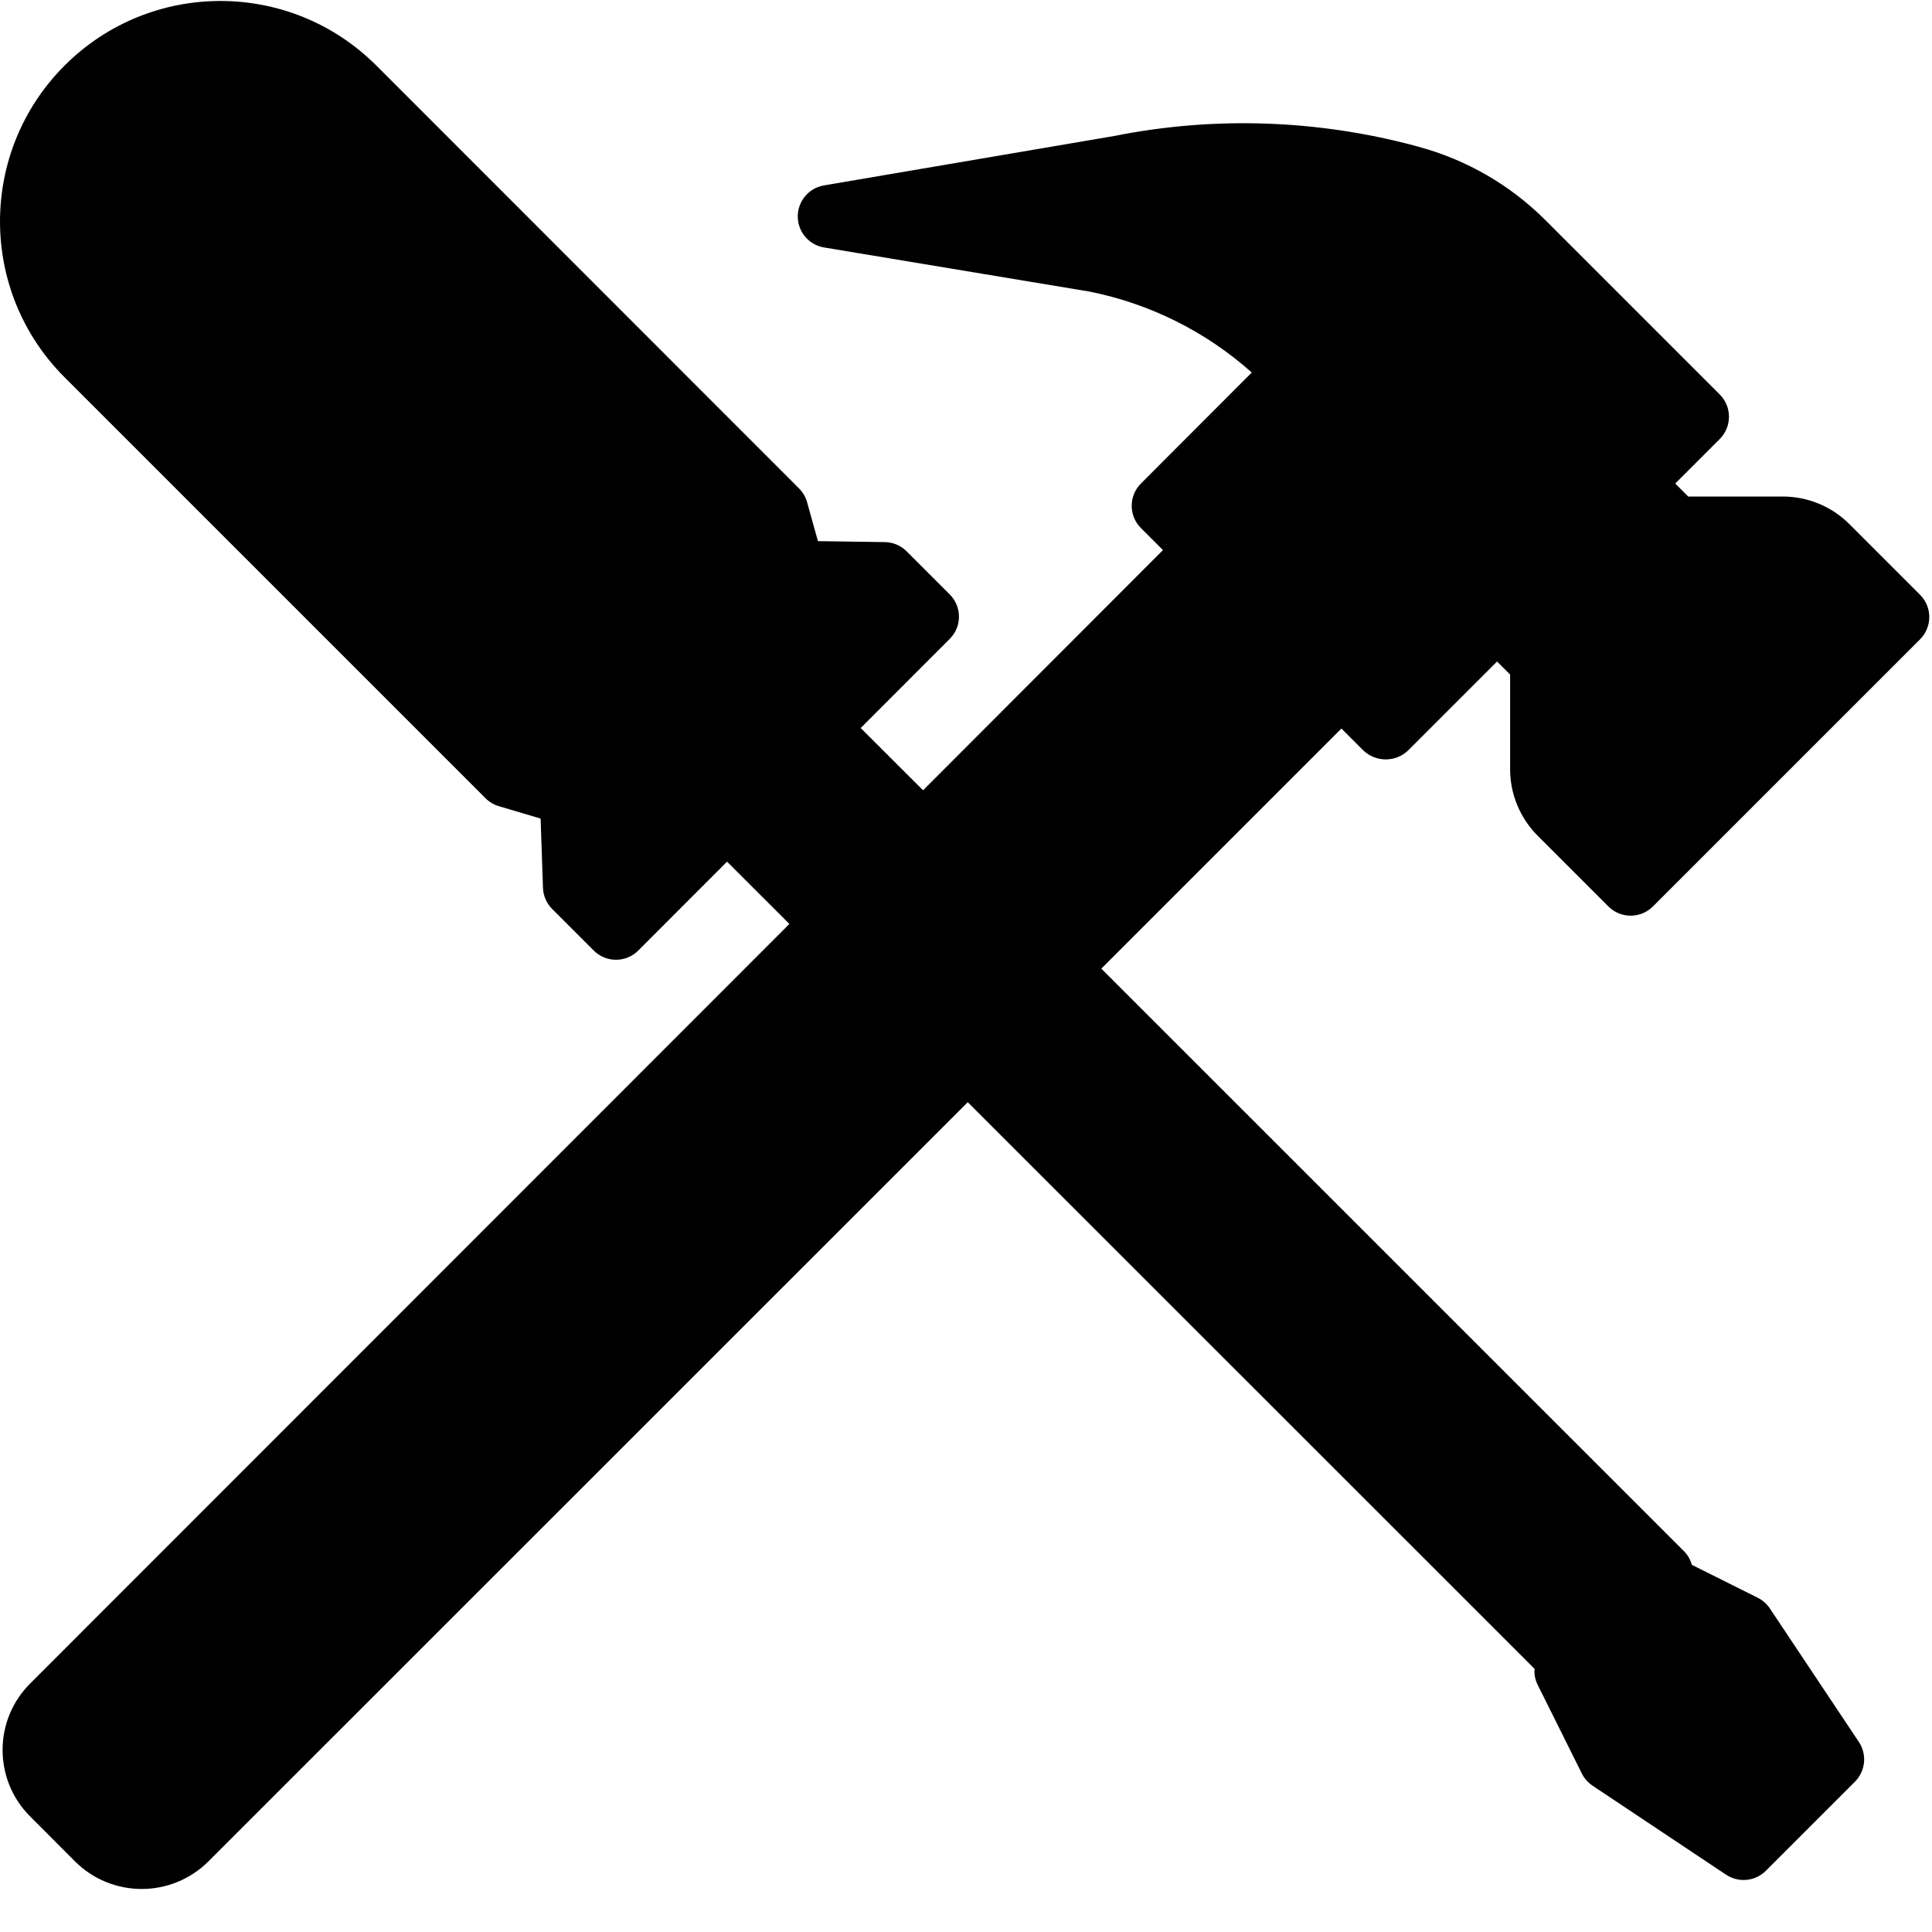 <?xml version="1.0" encoding="UTF-8"?>
<svg width="25px" height="25px" viewBox="0 0 22 22" version="1.1" xmlns="http://www.w3.org/2000/svg" xmlns:xlink="http://www.w3.org/1999/xlink">
    <!-- Generator: Sketch 54.1 (76490) - https://sketchapp.com -->
    <title>hammer</title>
    <desc>Created with Sketch.</desc>
    <g id="Welcome" stroke="none" stroke-width="1" fill="none" fill-rule="evenodd">
        <g id="Artboard" transform="translate(-245, -305)" fill="#000000" fill-rule="nonzero">
            <g id="hammer" transform="translate(245, 305)">
                <path d="M17.511,9.518 L18.315,10.322 C18.455,10.462 18.682,10.462 18.822,10.322 L21.864,7.28 C22.004,7.14 22.004,6.913 21.864,6.773 L21.06,5.969 C20.859,5.767 20.585,5.654 20.3,5.654 L19.224,5.654 L19.076,5.506 L19.583,4.999 C19.723,4.859 19.723,4.632 19.583,4.492 C19.583,4.492 19.583,4.492 19.583,4.492 L17.596,2.505 C17.196,2.106 16.698,1.818 16.152,1.671 L16.113,1.66 C14.994,1.361 13.821,1.322 12.685,1.549 L9.384,2.111 C9.189,2.143 9.057,2.328 9.089,2.523 C9.114,2.674 9.233,2.793 9.384,2.818 L12.405,3.32 C13.092,3.457 13.731,3.775 14.254,4.242 L12.992,5.506 C12.852,5.646 12.852,5.873 12.992,6.013 L13.243,6.264 L10.511,8.999 L9.801,8.29 L10.815,7.275 C10.955,7.135 10.955,6.909 10.815,6.769 L10.324,6.278 C10.258,6.212 10.169,6.174 10.075,6.173 L9.314,6.162 L9.19,5.717 C9.173,5.658 9.141,5.604 9.098,5.561 L4.285,0.746 C3.304,-0.234 1.715,-0.234 0.735,0.747 C-0.245,1.728 -0.245,3.317 0.736,4.297 L5.528,9.089 C5.571,9.132 5.623,9.163 5.68,9.18 L6.156,9.321 L6.183,10.11 C6.186,10.201 6.224,10.287 6.288,10.351 L6.761,10.824 C6.901,10.964 7.128,10.964 7.268,10.824 L8.279,9.812 L8.989,10.521 L0.348,19.166 C-0.073,19.581 -0.077,20.258 0.338,20.679 C0.341,20.682 0.344,20.686 0.348,20.689 L0.853,21.195 C1.273,21.615 1.954,21.615 2.374,21.195 C2.374,21.195 2.374,21.195 2.374,21.195 L11.02,12.551 L17.474,19.003 C17.469,19.064 17.481,19.125 17.507,19.18 L18.013,20.196 C18.041,20.252 18.083,20.299 18.135,20.334 L19.656,21.348 C19.798,21.442 19.987,21.424 20.108,21.303 L21.122,20.289 C21.243,20.168 21.262,19.979 21.168,19.837 L20.154,18.316 C20.119,18.264 20.072,18.222 20.016,18.194 L19.265,17.819 C19.25,17.763 19.221,17.711 19.181,17.669 L12.541,11.03 L15.275,8.296 L15.526,8.547 C15.669,8.681 15.891,8.681 16.033,8.547 L17.047,7.533 L17.196,7.681 L17.196,8.757 C17.195,9.042 17.309,9.316 17.511,9.518 Z" id="Shape"></path>
            </g>
        </g>
    </g>
</svg>